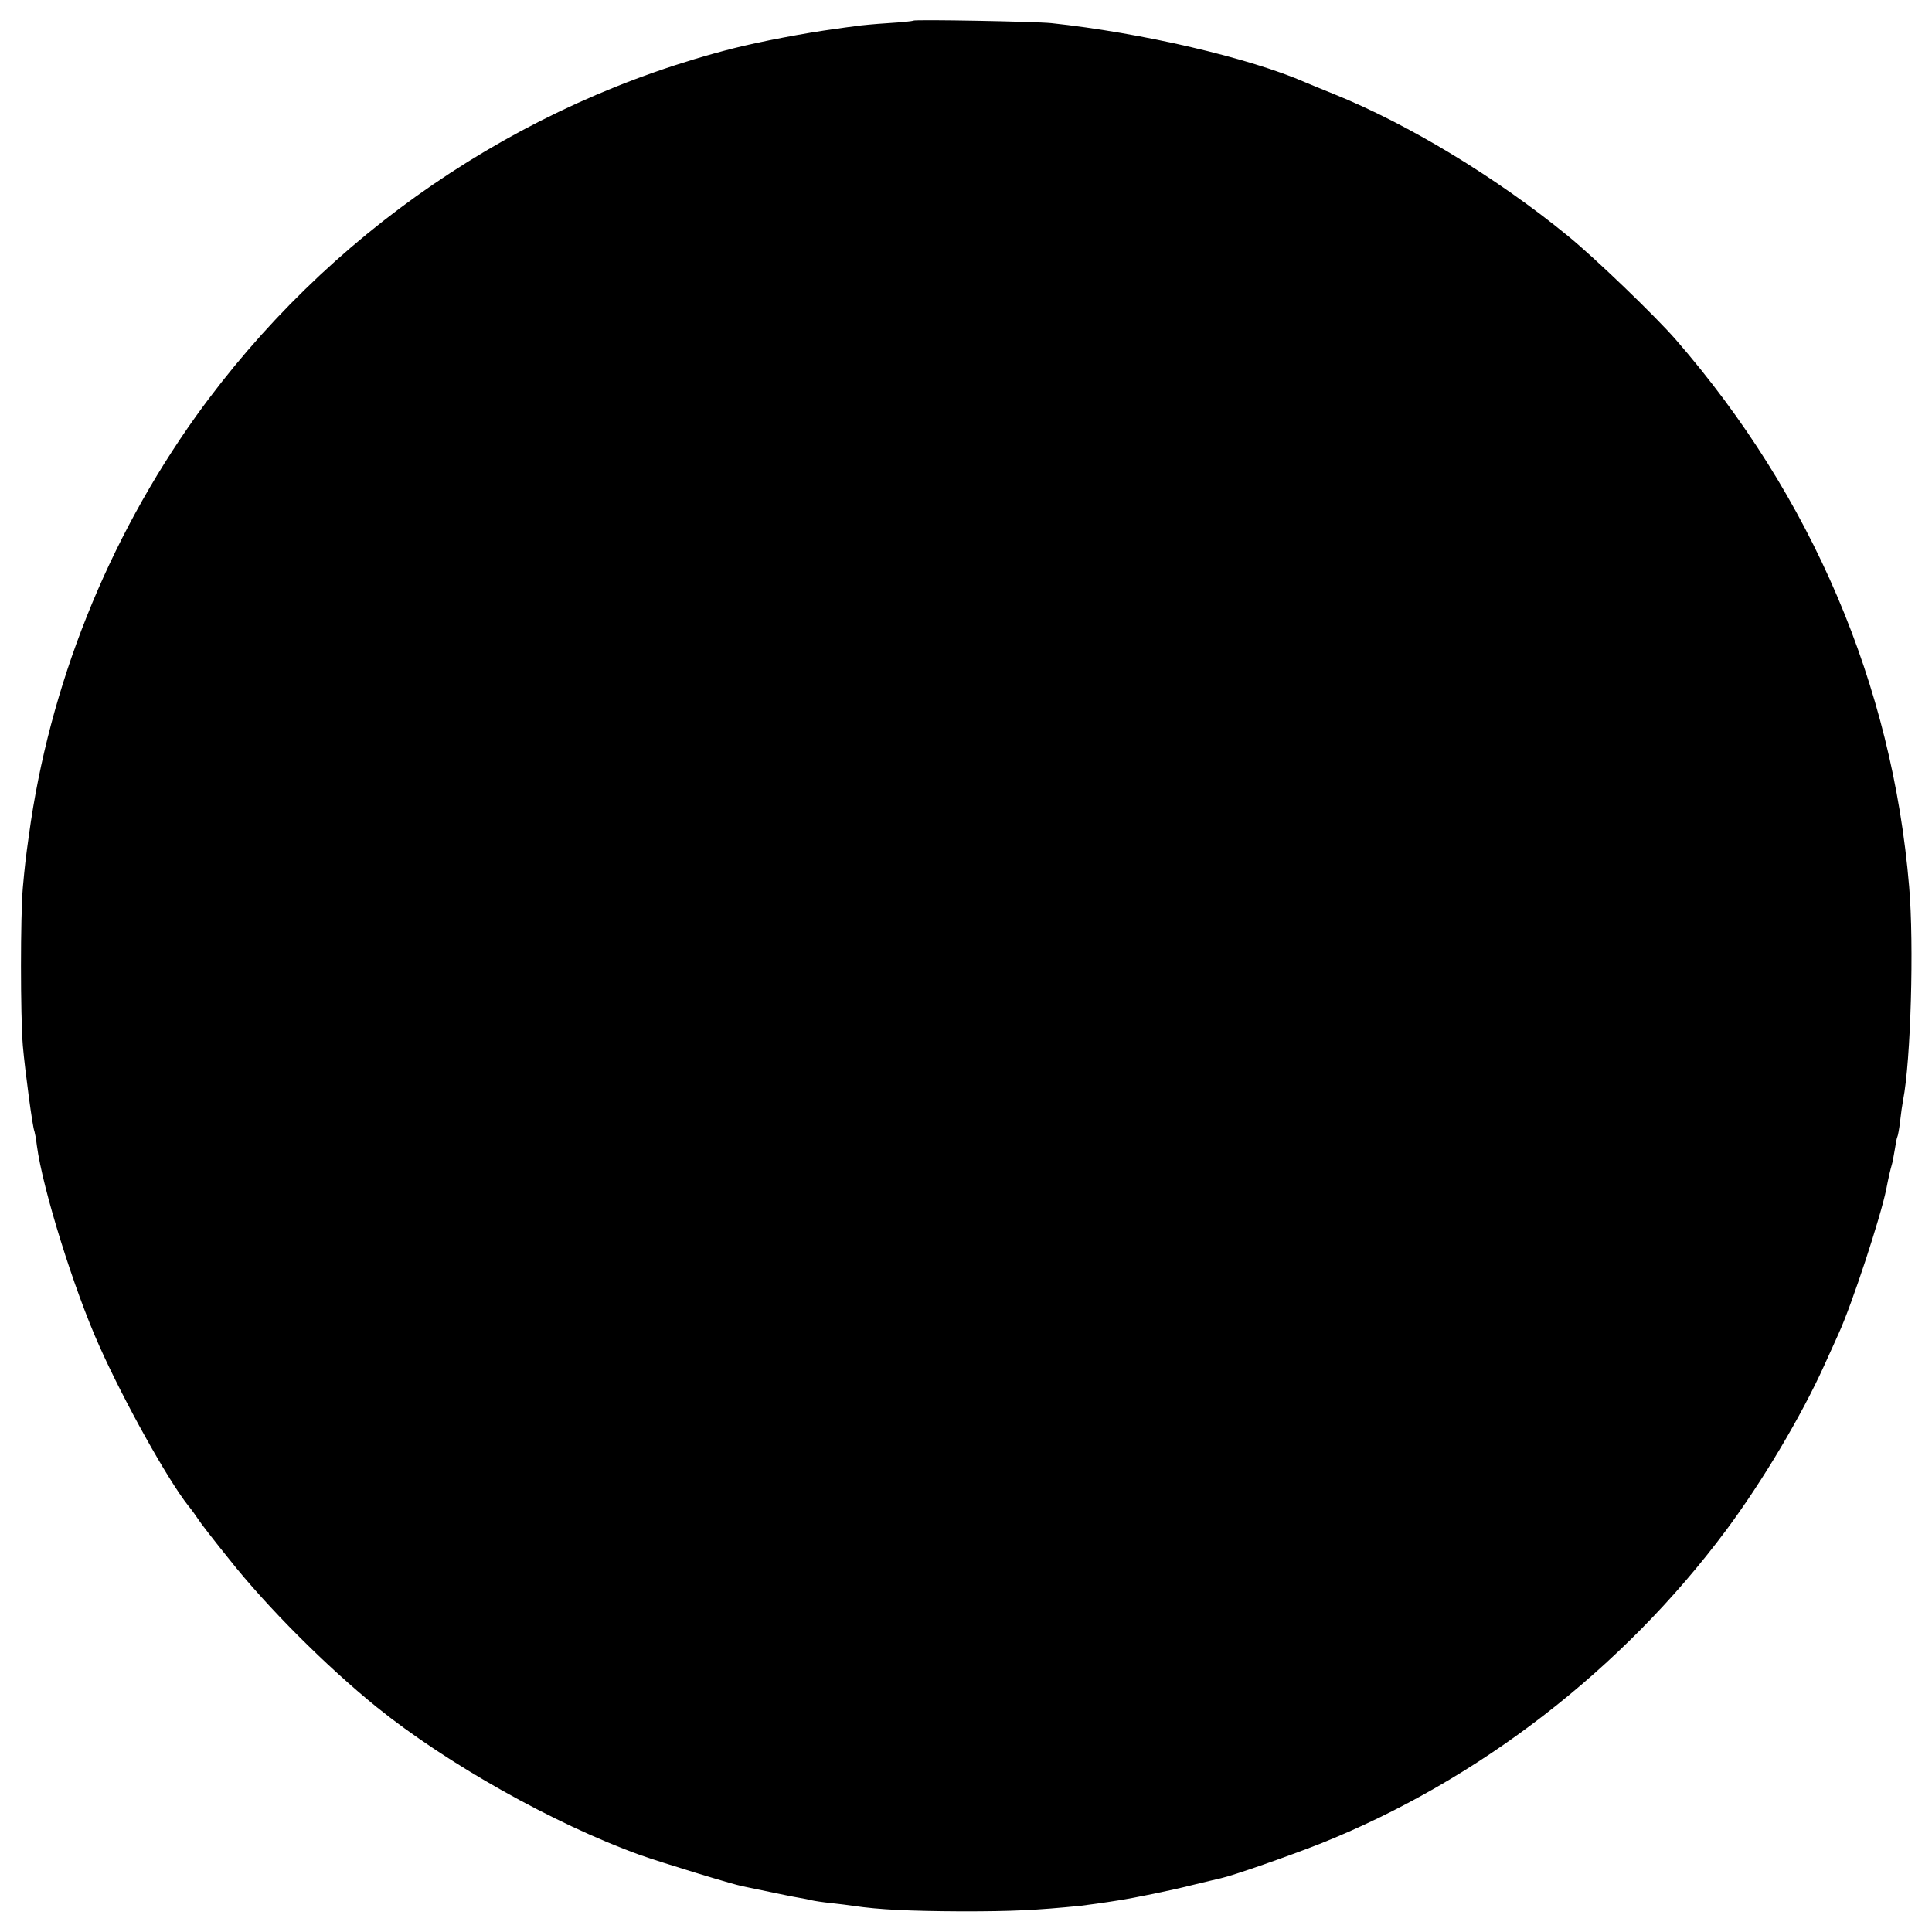 <?xml version="1.0" standalone="no"?>
<!DOCTYPE svg PUBLIC "-//W3C//DTD SVG 20010904//EN"
 "http://www.w3.org/TR/2001/REC-SVG-20010904/DTD/svg10.dtd">
<svg version="1.0" xmlns="http://www.w3.org/2000/svg"
 width="702pt" height="702pt" viewBox="0 0 702 702"
 preserveAspectRatio="xMidYMid meet">
<g transform="translate(0,702) scale(0.1,-0.1)"
fill="#000000" stroke="none">
<path d="M3318 6945 c-2 -2 -42 -6 -90 -9 -48 -3 -102 -8 -120 -11 -18 -2 -51
-7 -73 -10 -111 -15 -273 -46 -368 -70 -784 -199 -1480 -676 -1954 -1336 -323
-452 -534 -981 -608 -1524 -12 -85 -15 -113 -22 -190 -9 -103 -9 -465 0 -575
8 -91 36 -301 42 -310 1 -3 6 -26 9 -53 21 -157 134 -521 227 -728 89 -200
248 -485 323 -580 12 -14 28 -37 36 -49 8 -13 59 -79 114 -147 137 -173 351
-387 535 -536 254 -205 643 -424 956 -537 76 -27 340 -108 374 -114 14 -3 58
-12 96 -20 39 -8 86 -18 105 -21 19 -3 42 -8 50 -10 8 -2 40 -7 70 -10 30 -3
66 -8 80 -10 95 -14 203 -19 395 -20 186 0 268 4 430 20 18 2 91 12 140 20 58
9 190 36 265 55 47 11 94 23 105 25 46 10 248 81 360 125 575 229 1100 634
1477 1140 131 176 274 416 357 600 19 41 42 93 52 115 48 105 152 421 173 525
8 42 15 71 20 88 3 9 7 34 11 56 3 21 7 41 9 45 2 3 7 29 10 56 3 28 8 62 11
78 28 142 40 565 22 775 -61 733 -354 1420 -848 1988 -74 85 -294 297 -391
376 -260 213 -582 408 -853 517 -44 18 -89 36 -100 41 -205 90 -597 181 -925
216 -60 6 -497 14 -502 9z"/>
</g>
</svg>
